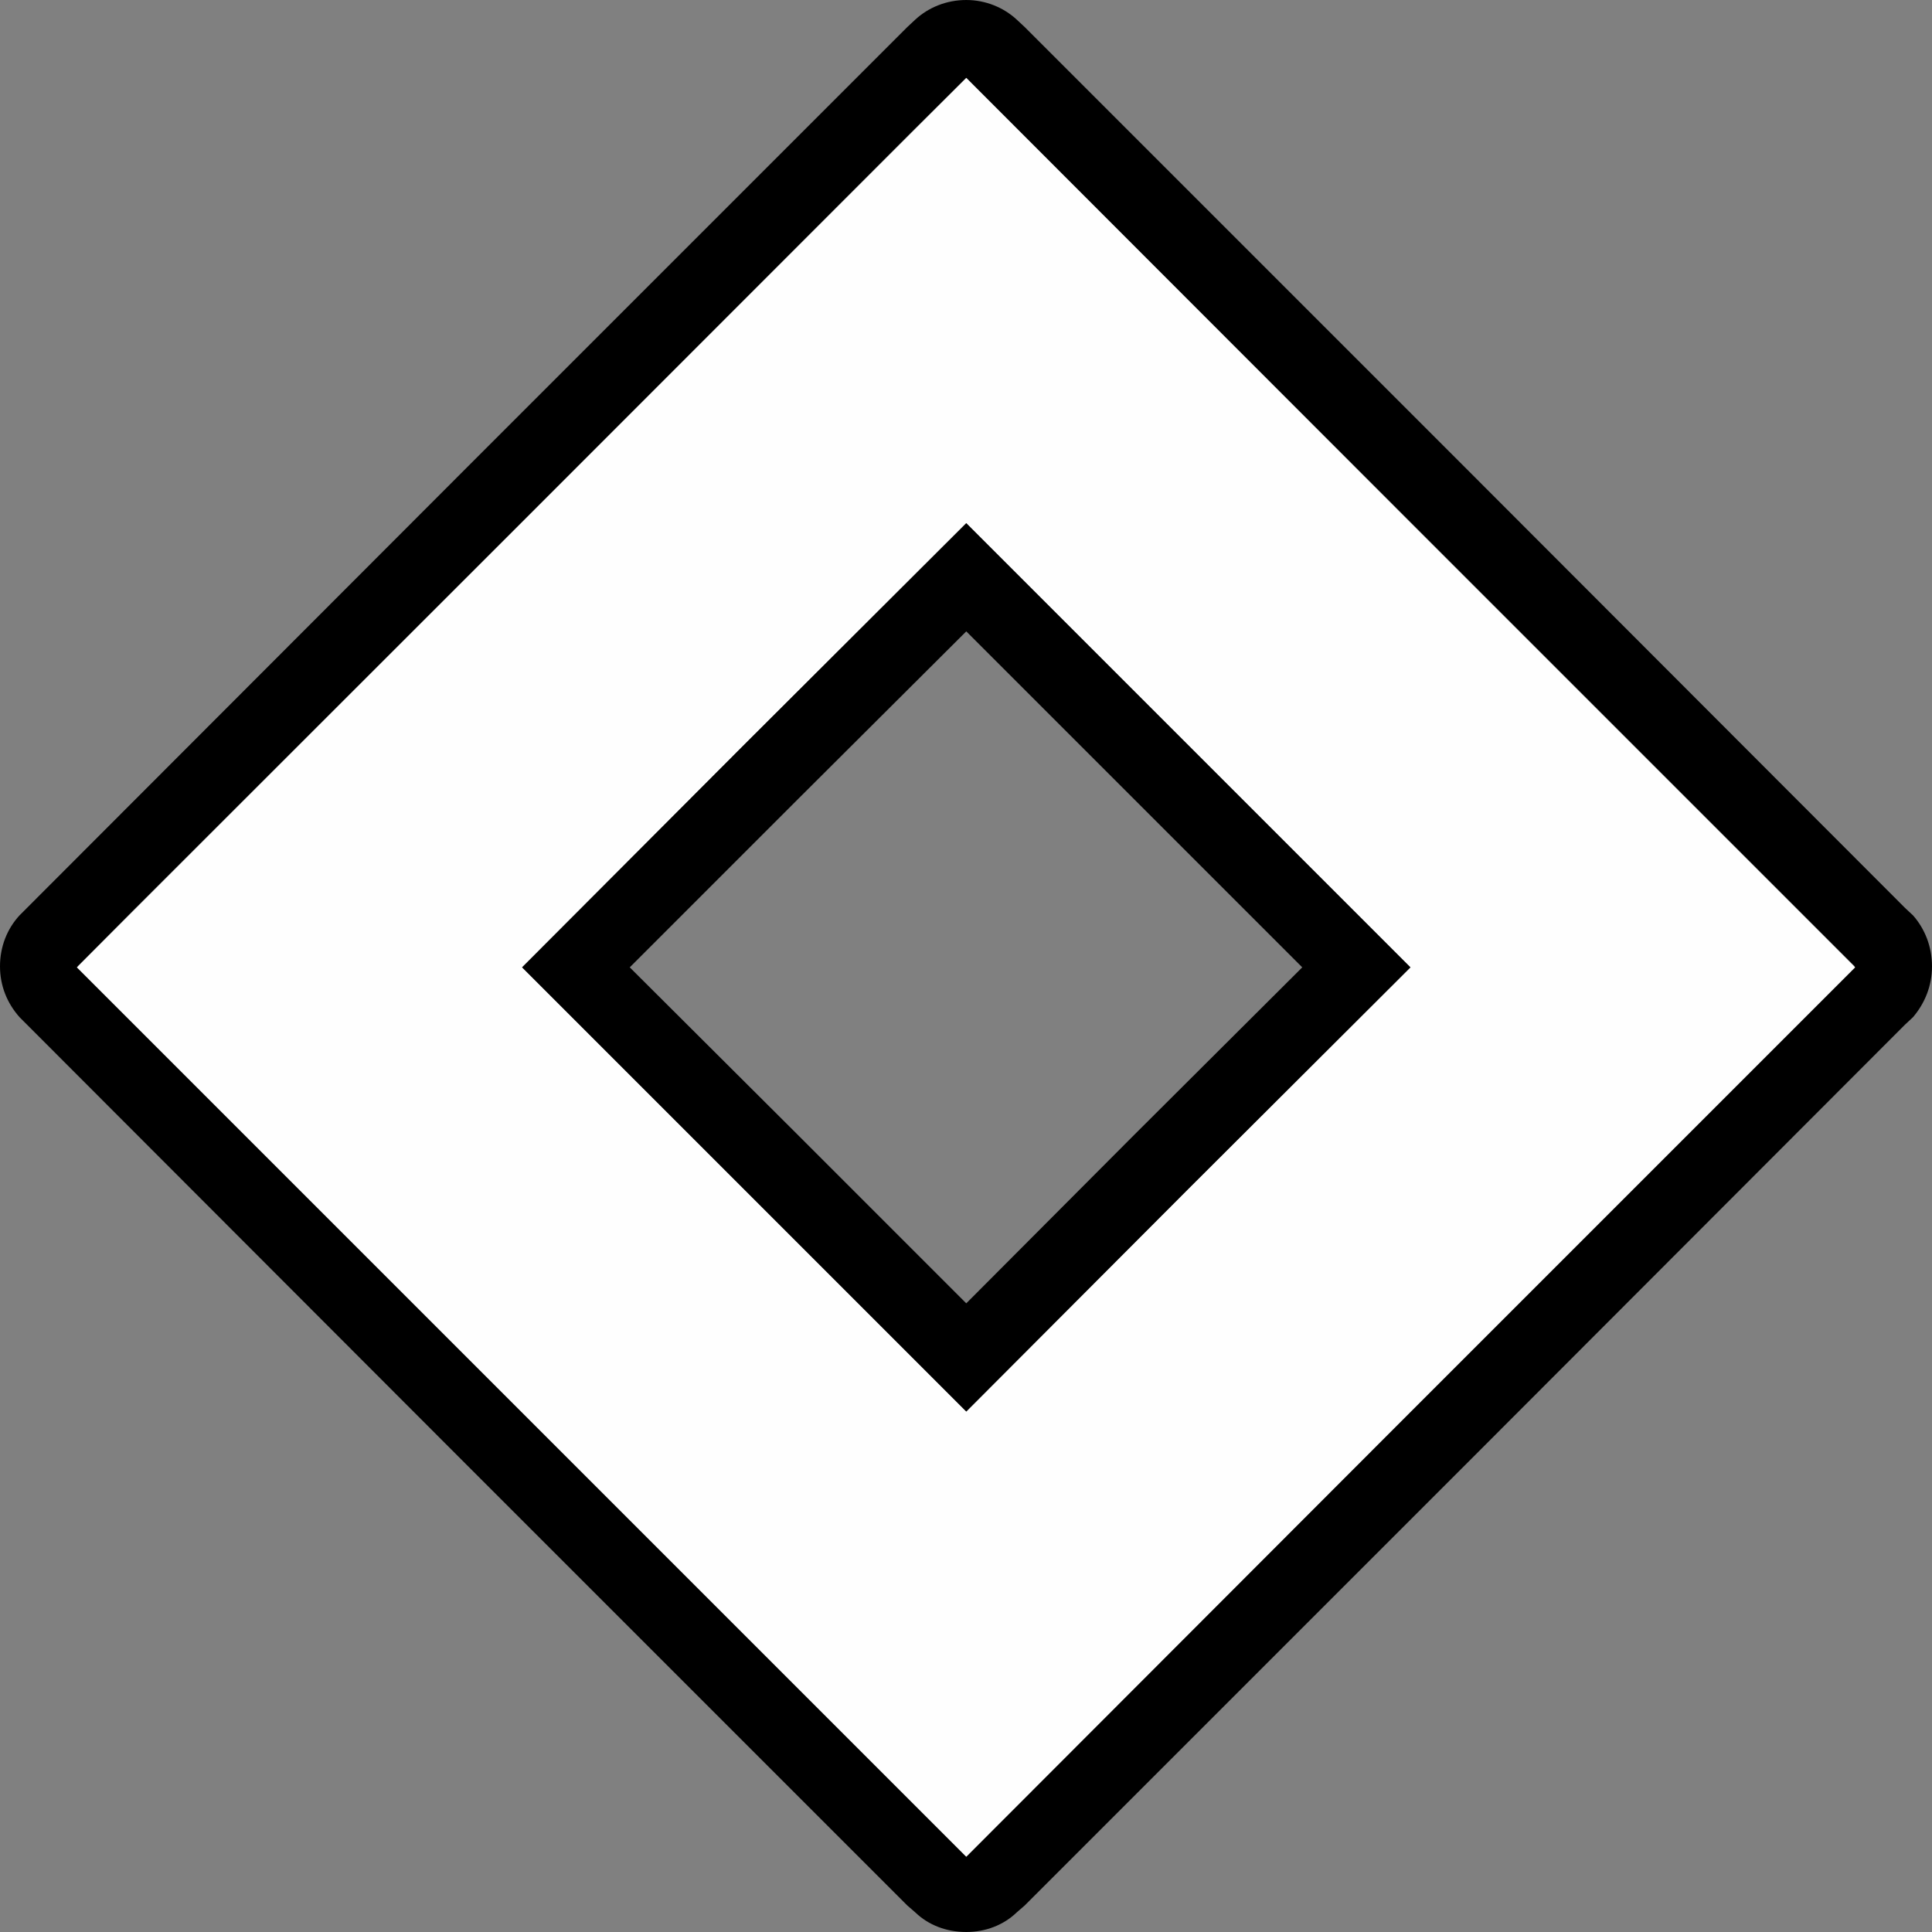 <svg xmlns="http://www.w3.org/2000/svg" xml:space="preserve" width="3.571in" height="3.571in" version="1.1" style="shape-rendering:geometricPrecision; text-rendering:geometricPrecision; image-rendering:optimizeQuality; fill-rule:evenodd; clip-rule:evenodd"
viewBox="0 0 3571 3571"
 xmlns:xlink="http://www.w3.org/1999/xlink">
 <rect x="0" y="0" width="3571" height="3571" fill="#808080" stroke="none"/>
 <defs>
  <style>
    .fil1 {fill:#FEFEFE}
    .fil0 {fill:black}
  </style>
 </defs>
 <g id="Layer_x0020_1">
  <g id="LIght">
   <path class="fil0" d="M965 2607l-720 -720 -101 -101 101 -102 720 -719 719 -720 102 -101 101 101 720 720 719 719 102 102 -102 101 -719 720 -720 719 -101 102 -102 -102 -719 -719zm821 964c36,0 69,-13 93,-36l15 -13 814 -814 813 -814 15 -14c22,-26 35,-58 35,-94 0,-36 -13,-69 -35,-94l-15 -14 -813 -814 -814 -814 -15 -14c-24,-22 -57,-36 -93,-36 -37,0 -70,14 -94,36l-15 14 -814 814 -813 814 -14 14c-23,25 -36,58 -36,94 0,36 13,68 36,94l14 14 813 814 814 814 15 13c24,23 57,36 94,36z"/>
   <path class="fil1" d="M1786 144l821 822 822 822 -822 822 -821 822 -822 -822 -822 -822 822 -822 822 -822zm0 823l410 410 411 411 -411 410 -410 411 -411 -411 -410 -410 410 -411 411 -410z"/>
   <path class="fil0" d="M1375 2198l411 411 410 -411 411 -410 -411 -411 -410 -410 -411 410 -410 411 410 410zm100 -100l311 311 310 -311 311 -310 -311 -311 -310 -310 -311 310 -311 311 311 310z"/>
  </g>
 </g>
</svg>
